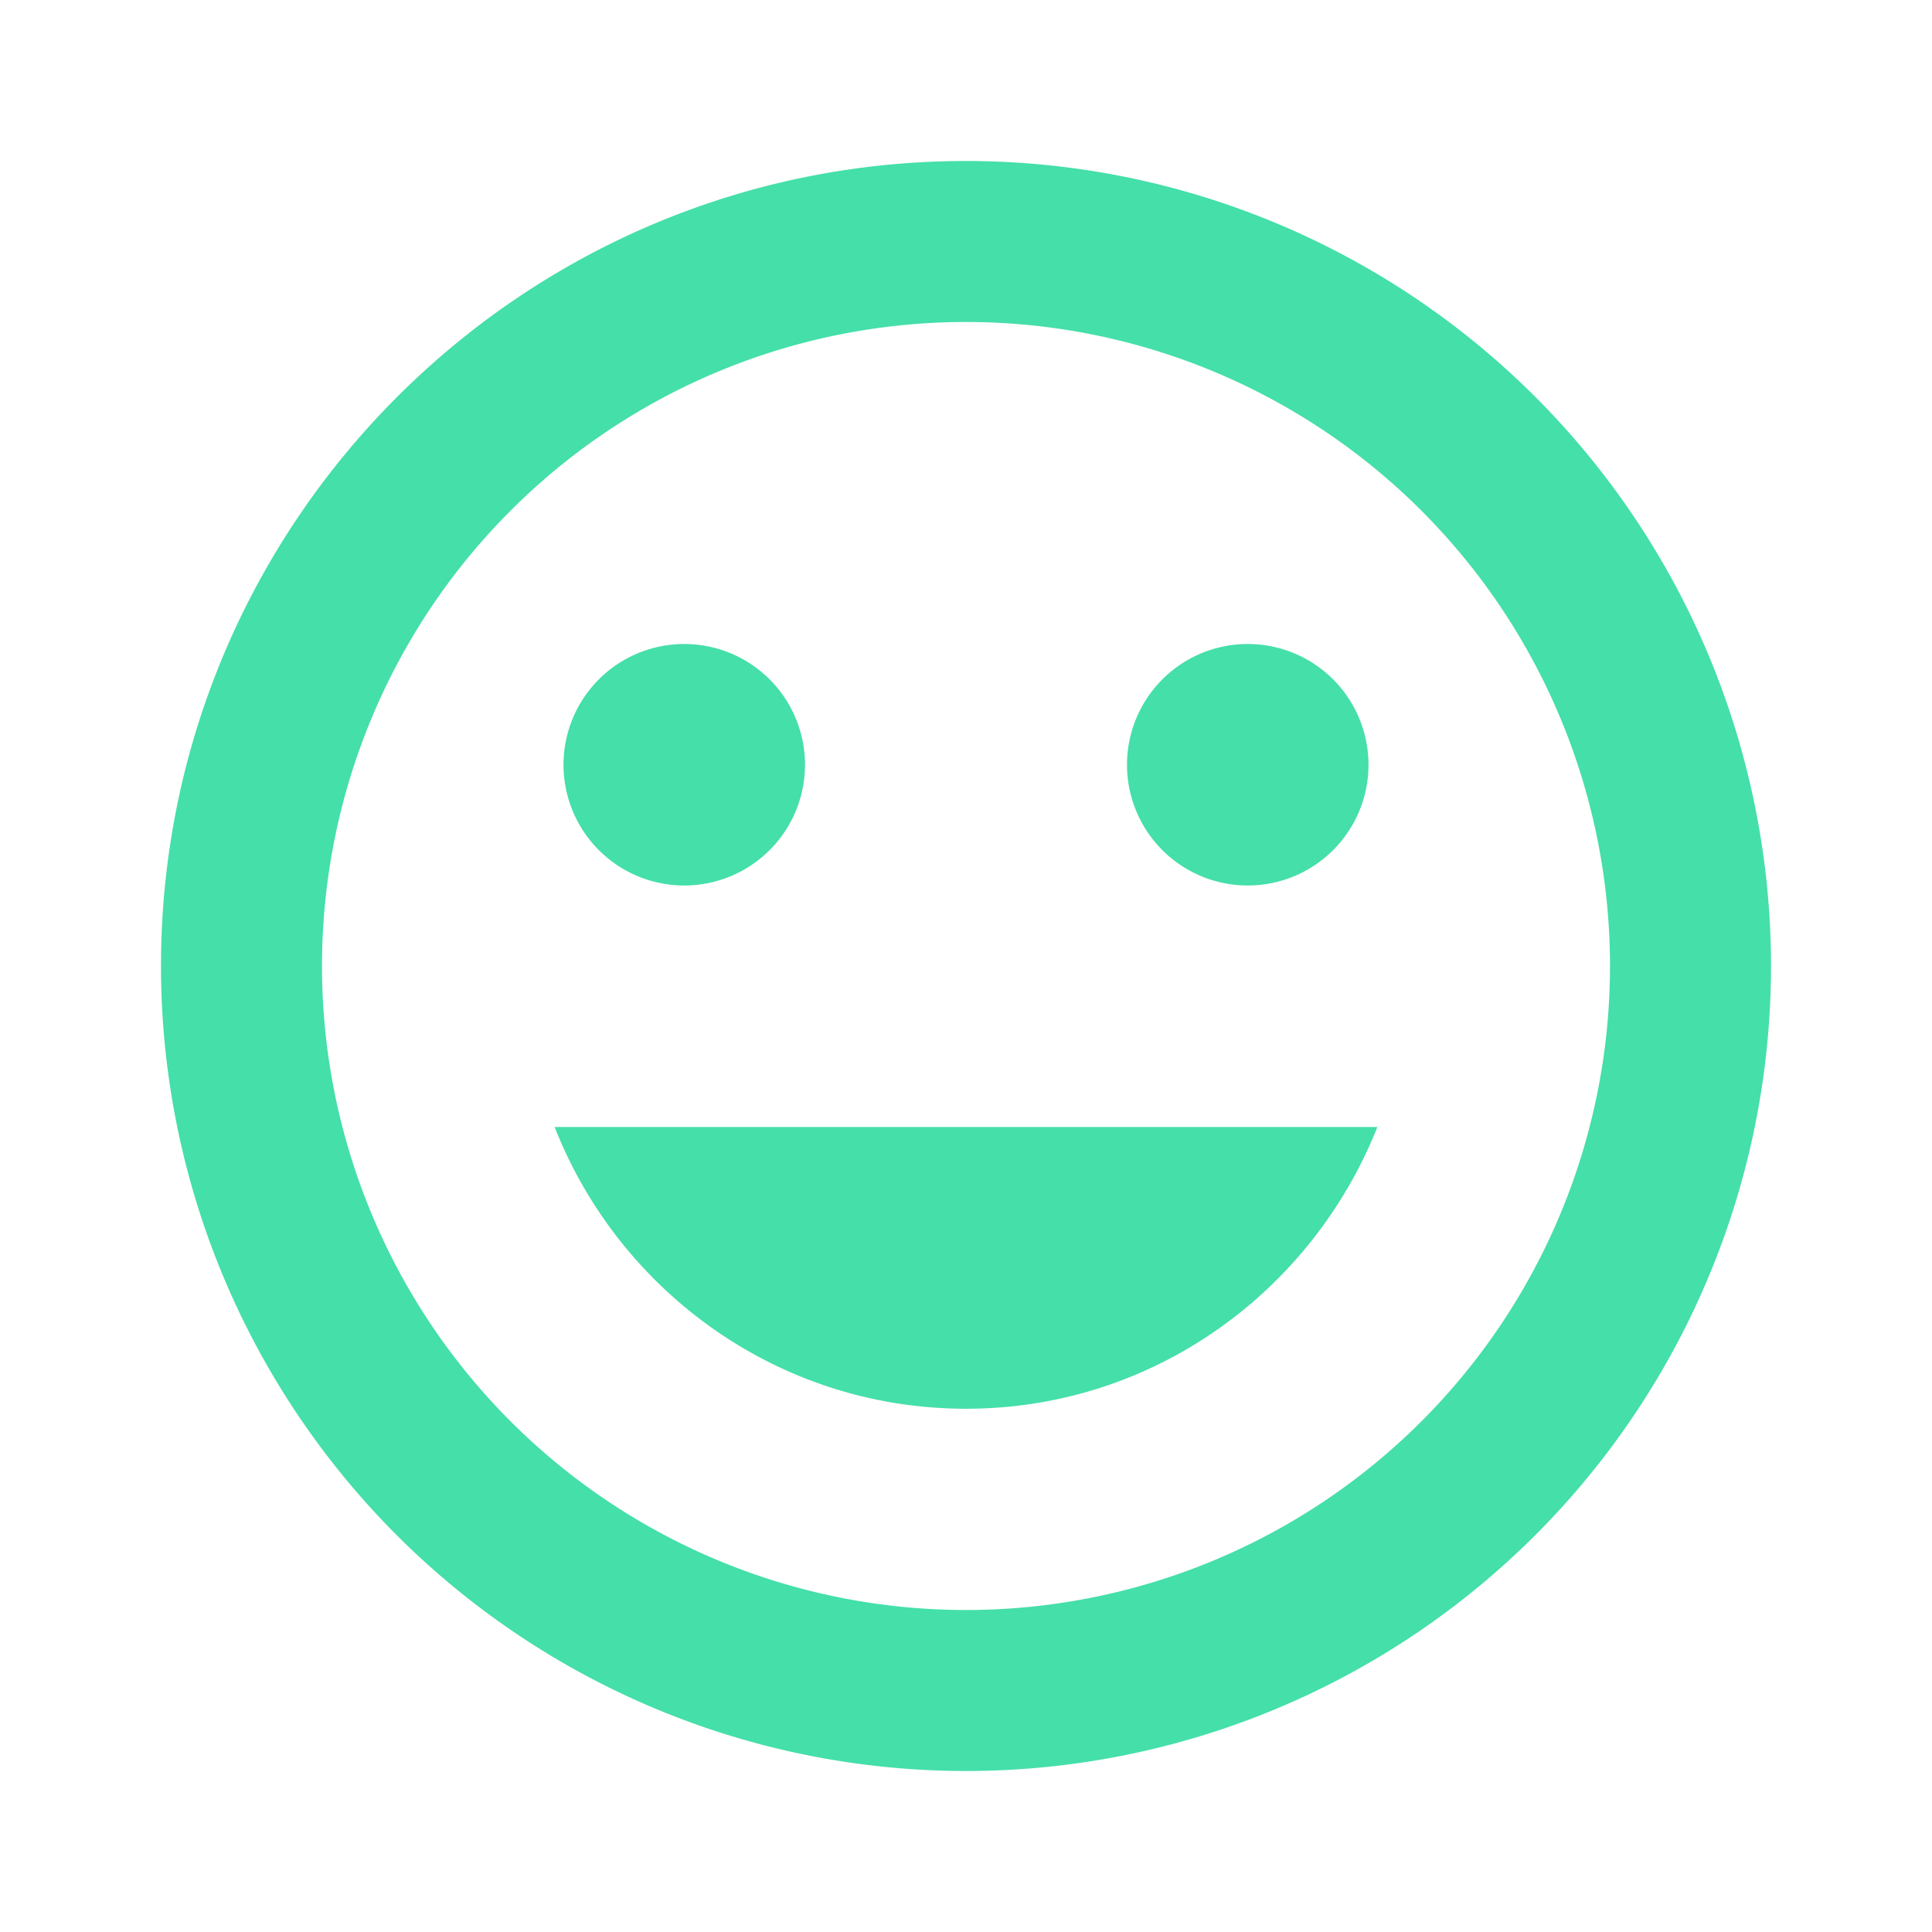 <svg xmlns="http://www.w3.org/2000/svg" width="24" height="24" viewBox="0 0 24 24"><path fill="#45dfa9" d="M12 17.5c2.33 0 4.3-1.46 5.11-3.5H6.89c.8 2.04 2.78 3.5 5.11 3.5M8.5 11A1.5 1.5 0 0 0 10 9.5A1.5 1.5 0 0 0 8.5 8A1.5 1.5 0 0 0 7 9.5A1.5 1.5 0 0 0 8.5 11m7 0A1.5 1.5 0 0 0 17 9.5A1.5 1.5 0 0 0 15.5 8A1.5 1.5 0 0 0 14 9.5a1.5 1.5 0 0 0 1.5 1.5M12 20a8 8 0 0 1-8-8a8 8 0 0 1 8-8a8 8 0 0 1 8 8a8 8 0 0 1-8 8m0-18C6.47 2 2 6.5 2 12a10 10 0 0 0 10 10a10 10 0 0 0 10-10A10 10 0 0 0 12 2Z"/></svg>